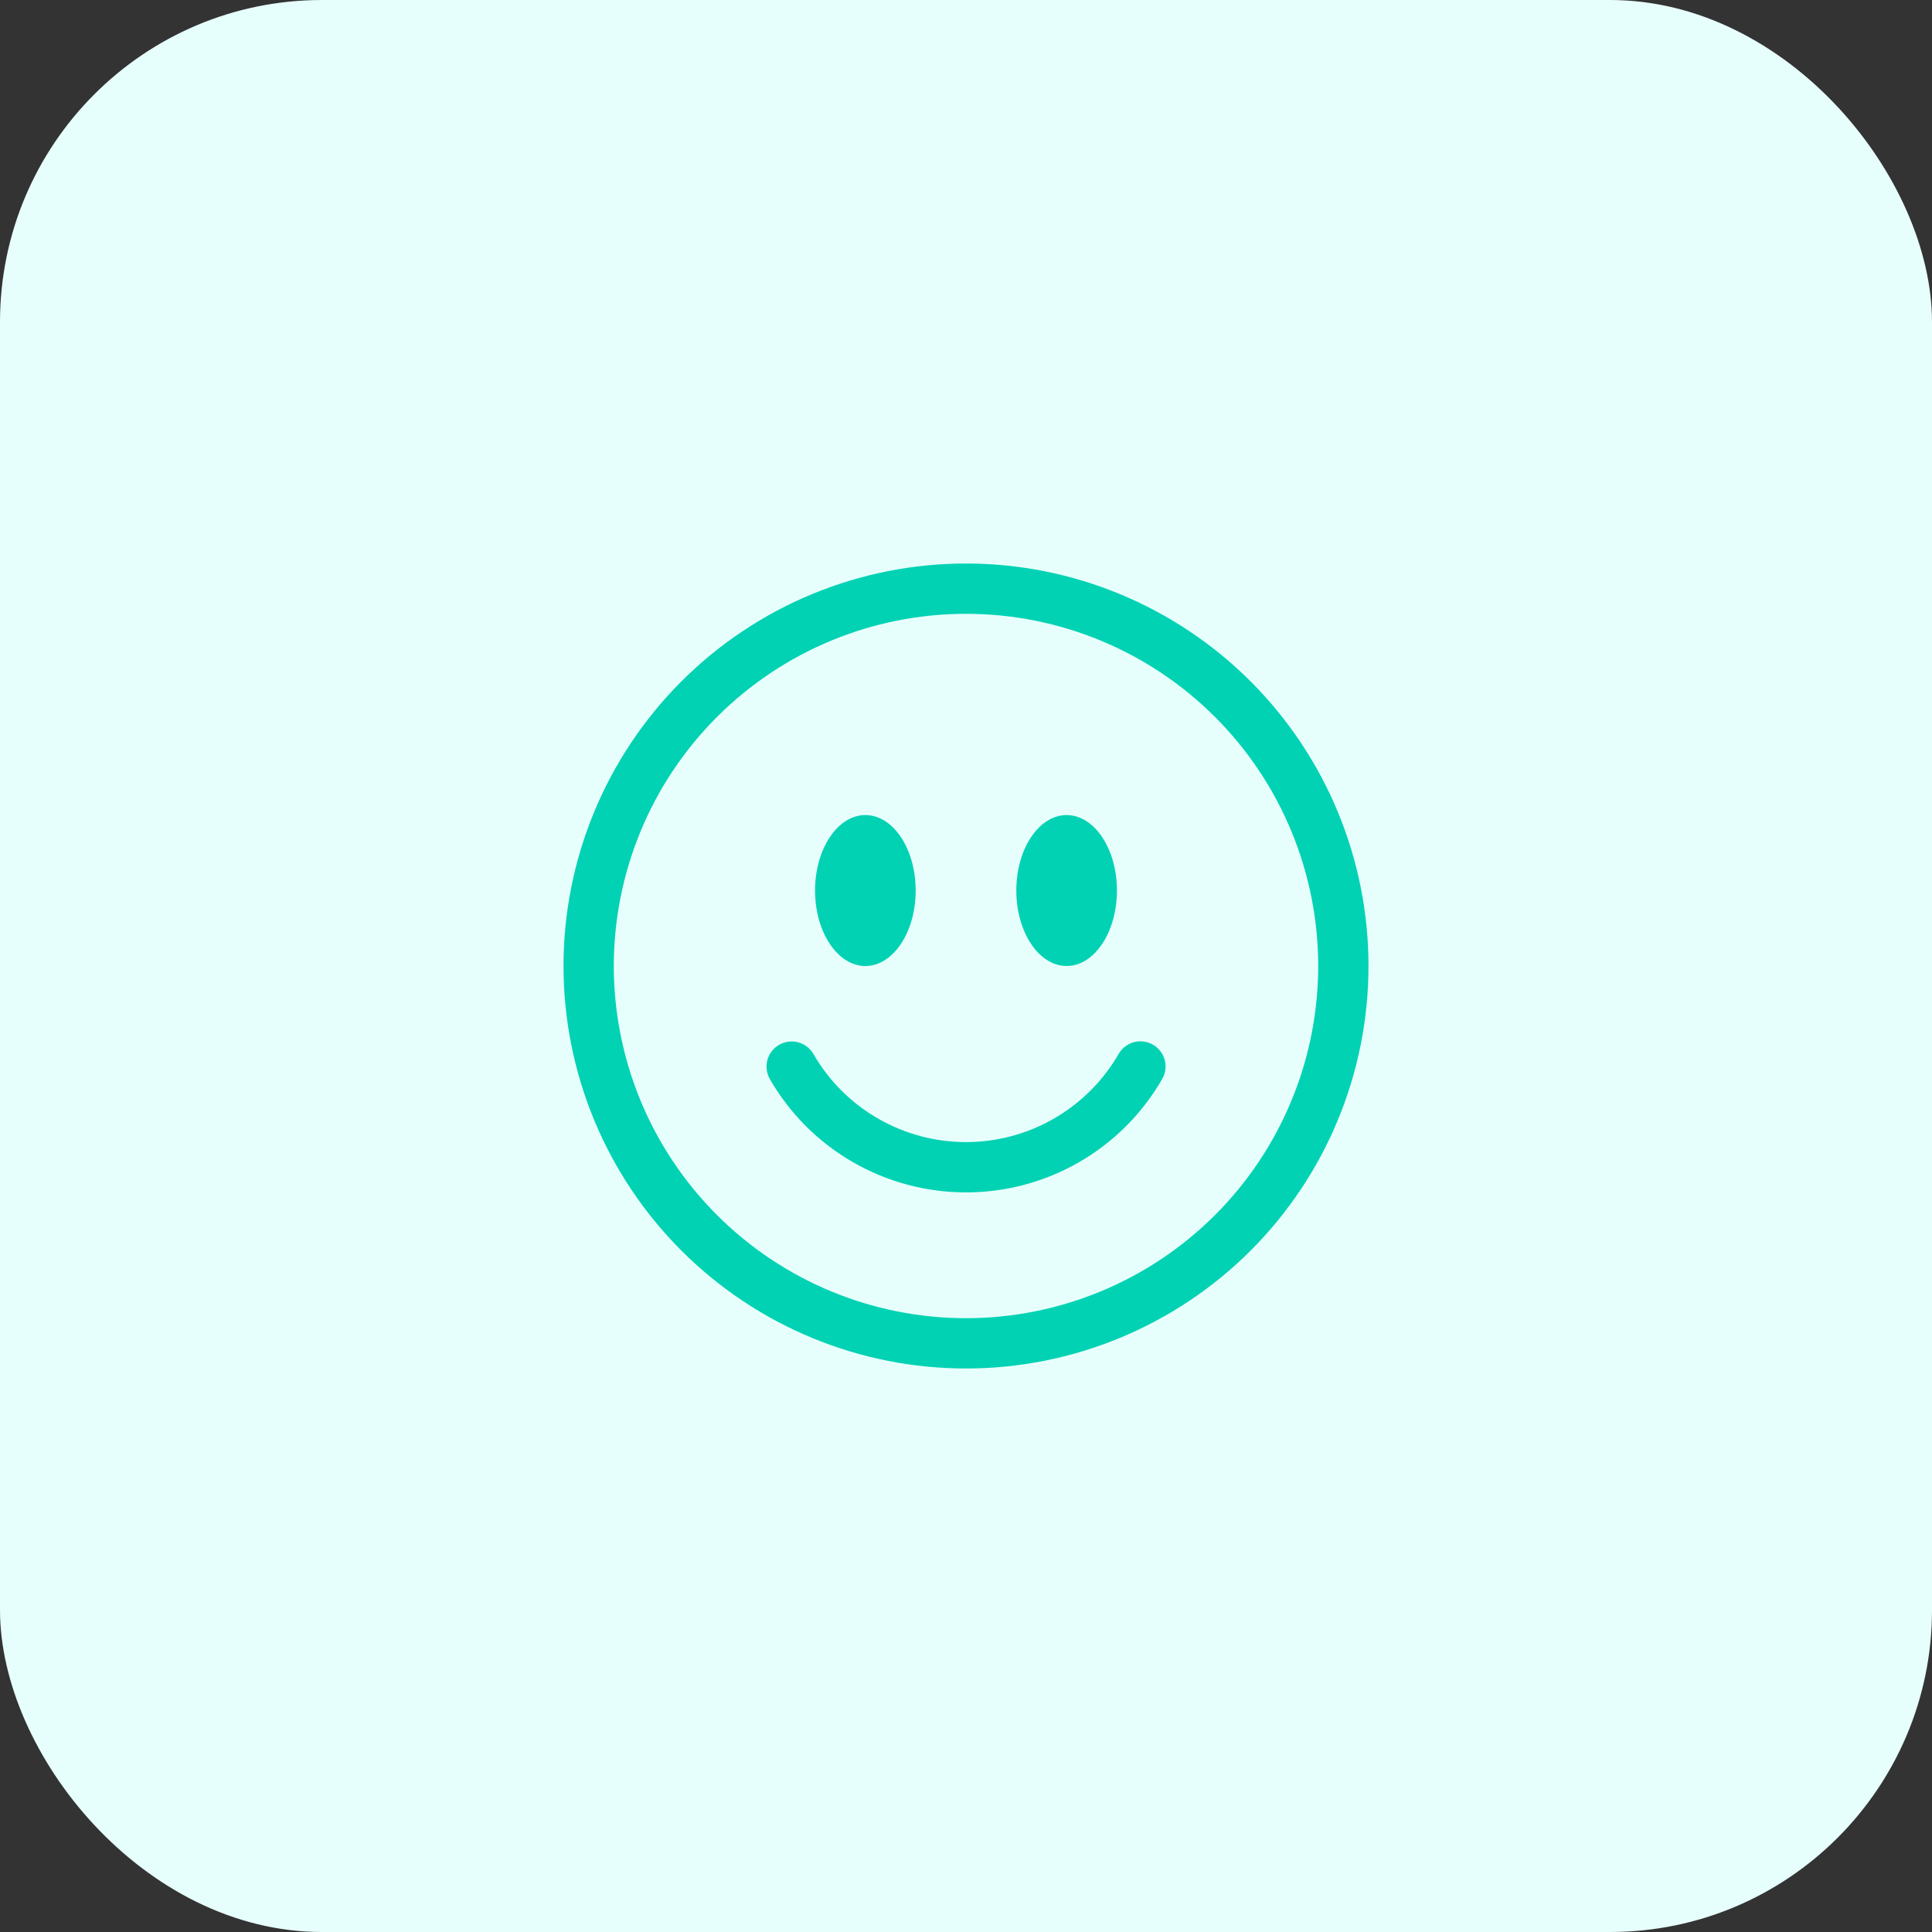 <svg width="48" height="48" viewBox="0 0 48 48" fill="none" xmlns="http://www.w3.org/2000/svg">
<rect x="0" y="0" width="48" height="48" fill="#333333" stroke="none"/>
<rect width="48" height="48" rx="8" fill="#E7FFFC"/>
<g clip-path="url(#clip0_1407_56990)">
<path d="M24 32.75C21.679 32.75 19.454 31.828 17.813 30.187C16.172 28.546 15.25 26.321 15.25 24C15.25 21.679 16.172 19.454 17.813 17.813C19.454 16.172 21.679 15.25 24 15.25C26.321 15.25 28.546 16.172 30.187 17.813C31.828 19.454 32.75 21.679 32.75 24C32.75 26.321 31.828 28.546 30.187 30.187C28.546 31.828 26.321 32.75 24 32.75ZM24 34C26.652 34 29.196 32.946 31.071 31.071C32.946 29.196 34 26.652 34 24C34 21.348 32.946 18.804 31.071 16.929C29.196 15.054 26.652 14 24 14C21.348 14 18.804 15.054 16.929 16.929C15.054 18.804 14 21.348 14 24C14 26.652 15.054 29.196 16.929 31.071C18.804 32.946 21.348 34 24 34Z" fill="#01D2B4"/>
<path d="M19.356 25.959C19.5 25.876 19.67 25.853 19.831 25.896C19.991 25.939 20.127 26.044 20.21 26.188C20.594 26.853 21.146 27.405 21.812 27.789C22.477 28.173 23.232 28.375 24 28.375C24.768 28.375 25.523 28.173 26.188 27.789C26.853 27.405 27.406 26.853 27.79 26.188C27.831 26.116 27.885 26.053 27.95 26.003C28.015 25.952 28.09 25.915 28.17 25.893C28.249 25.872 28.332 25.866 28.414 25.877C28.496 25.887 28.574 25.914 28.646 25.955C28.717 25.996 28.78 26.051 28.83 26.117C28.88 26.182 28.916 26.257 28.938 26.337C28.959 26.416 28.964 26.499 28.953 26.581C28.941 26.663 28.914 26.741 28.872 26.812C28.379 27.668 27.668 28.378 26.813 28.872C25.958 29.365 24.988 29.625 24 29.625C23.012 29.625 22.042 29.365 21.187 28.872C20.331 28.378 19.621 27.668 19.128 26.812C19.045 26.669 19.022 26.498 19.065 26.338C19.108 26.178 19.213 26.042 19.356 25.959ZM22.75 22.125C22.75 23.16 22.19 24 21.5 24C20.81 24 20.25 23.16 20.25 22.125C20.25 21.09 20.81 20.25 21.5 20.25C22.19 20.25 22.75 21.09 22.75 22.125ZM27.75 22.125C27.75 23.16 27.19 24 26.5 24C25.81 24 25.25 23.16 25.25 22.125C25.25 21.09 25.81 20.25 26.5 20.25C27.19 20.25 27.75 21.09 27.75 22.125Z" fill="#01D2B4"/>
</g>
<defs>
<clipPath id="clip0_1407_56990">
<rect width="20" height="20" fill="white" transform="translate(14 14)"/>
</clipPath>
</defs>
</svg>
